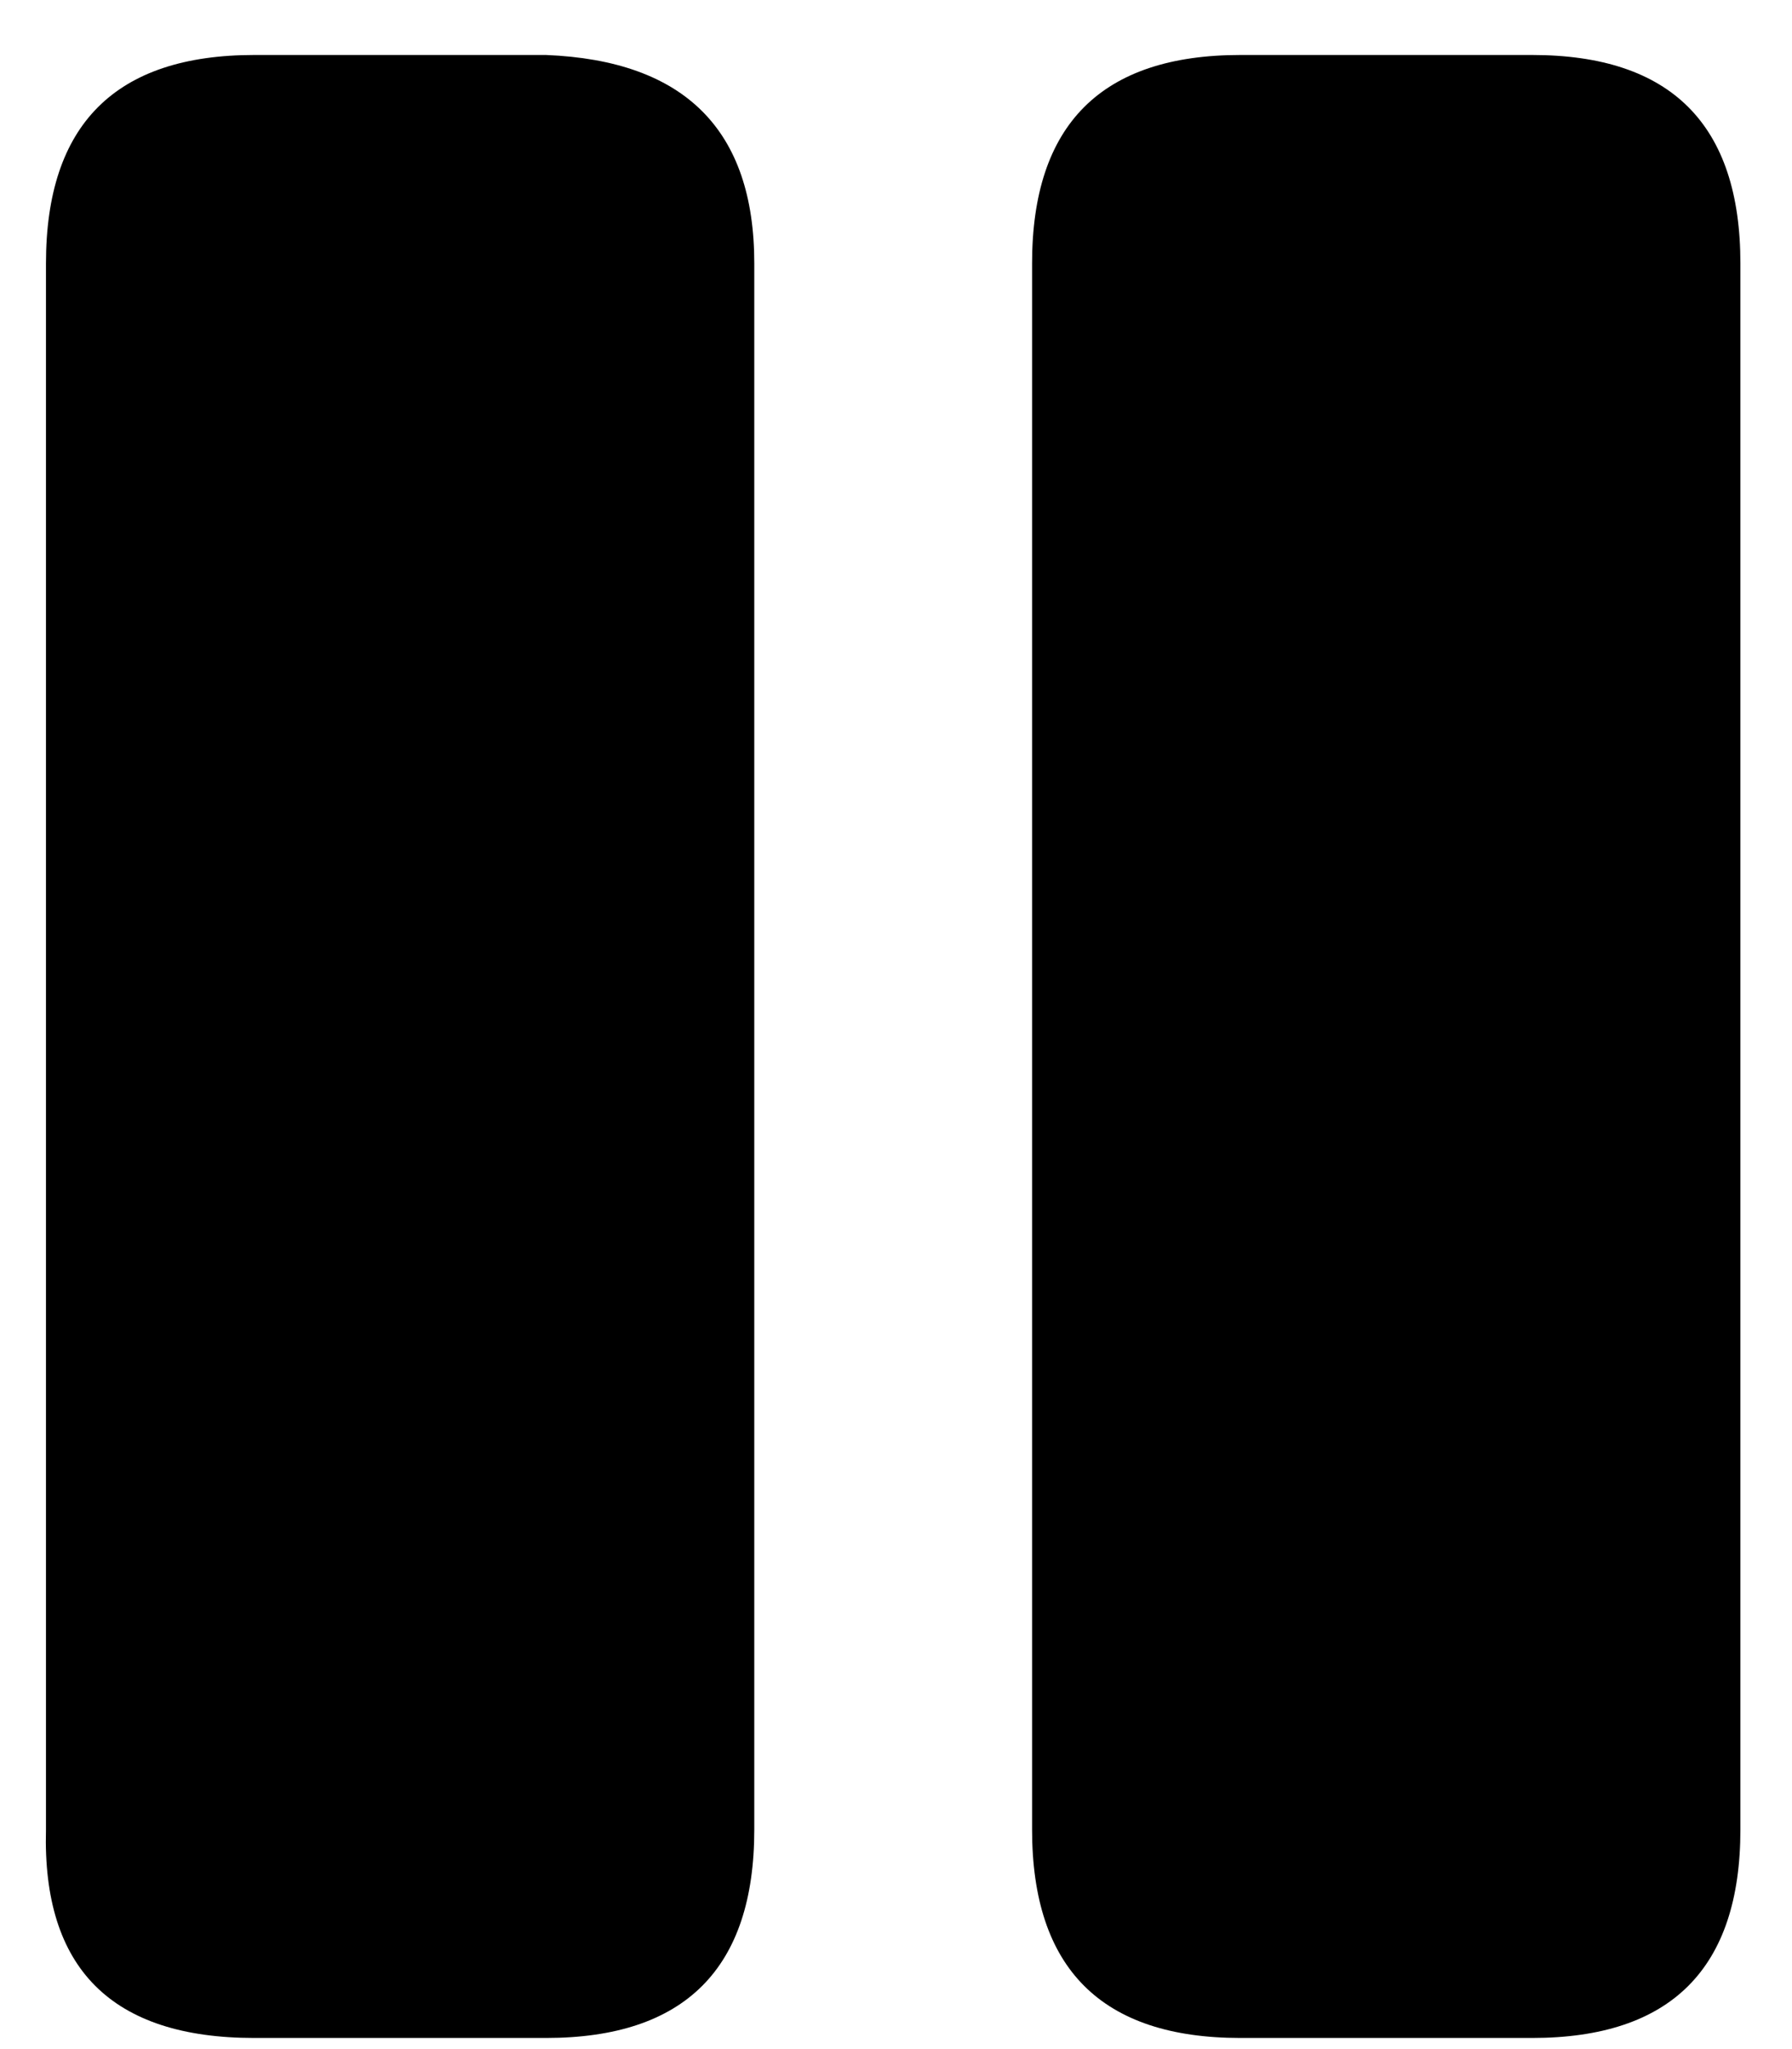 <svg width="63" height="72" viewBox="0 0 63 72" xmlns="http://www.w3.org/2000/svg" xmlns:xlink="http://www.w3.org/1999/xlink">
    <g id="Black-S-copy">
        <path id="Path" fill="#000000" stroke="none" d="M 8.94 71.609 L 19.194 71.609 C 24.077 71.609 26.518 69.168 26.518 64.285 L 26.518 9.256 C 26.518 4.568 24.077 2.127 19.194 1.932 L 8.94 1.932 C 4.057 1.932 1.616 4.373 1.616 9.256 L 1.616 64.285 C 1.486 69.168 3.927 71.609 8.94 71.609 Z M 43.608 71.609 L 53.862 71.609 C 58.744 71.609 61.186 69.168 61.186 64.285 L 61.186 9.256 C 61.186 4.373 58.744 1.932 53.862 1.932 L 43.608 1.932 C 38.725 1.932 36.284 4.373 36.284 9.256 L 36.284 64.285 C 36.284 69.168 38.725 71.609 43.608 71.609 Z"/>
    </g>
</svg>
